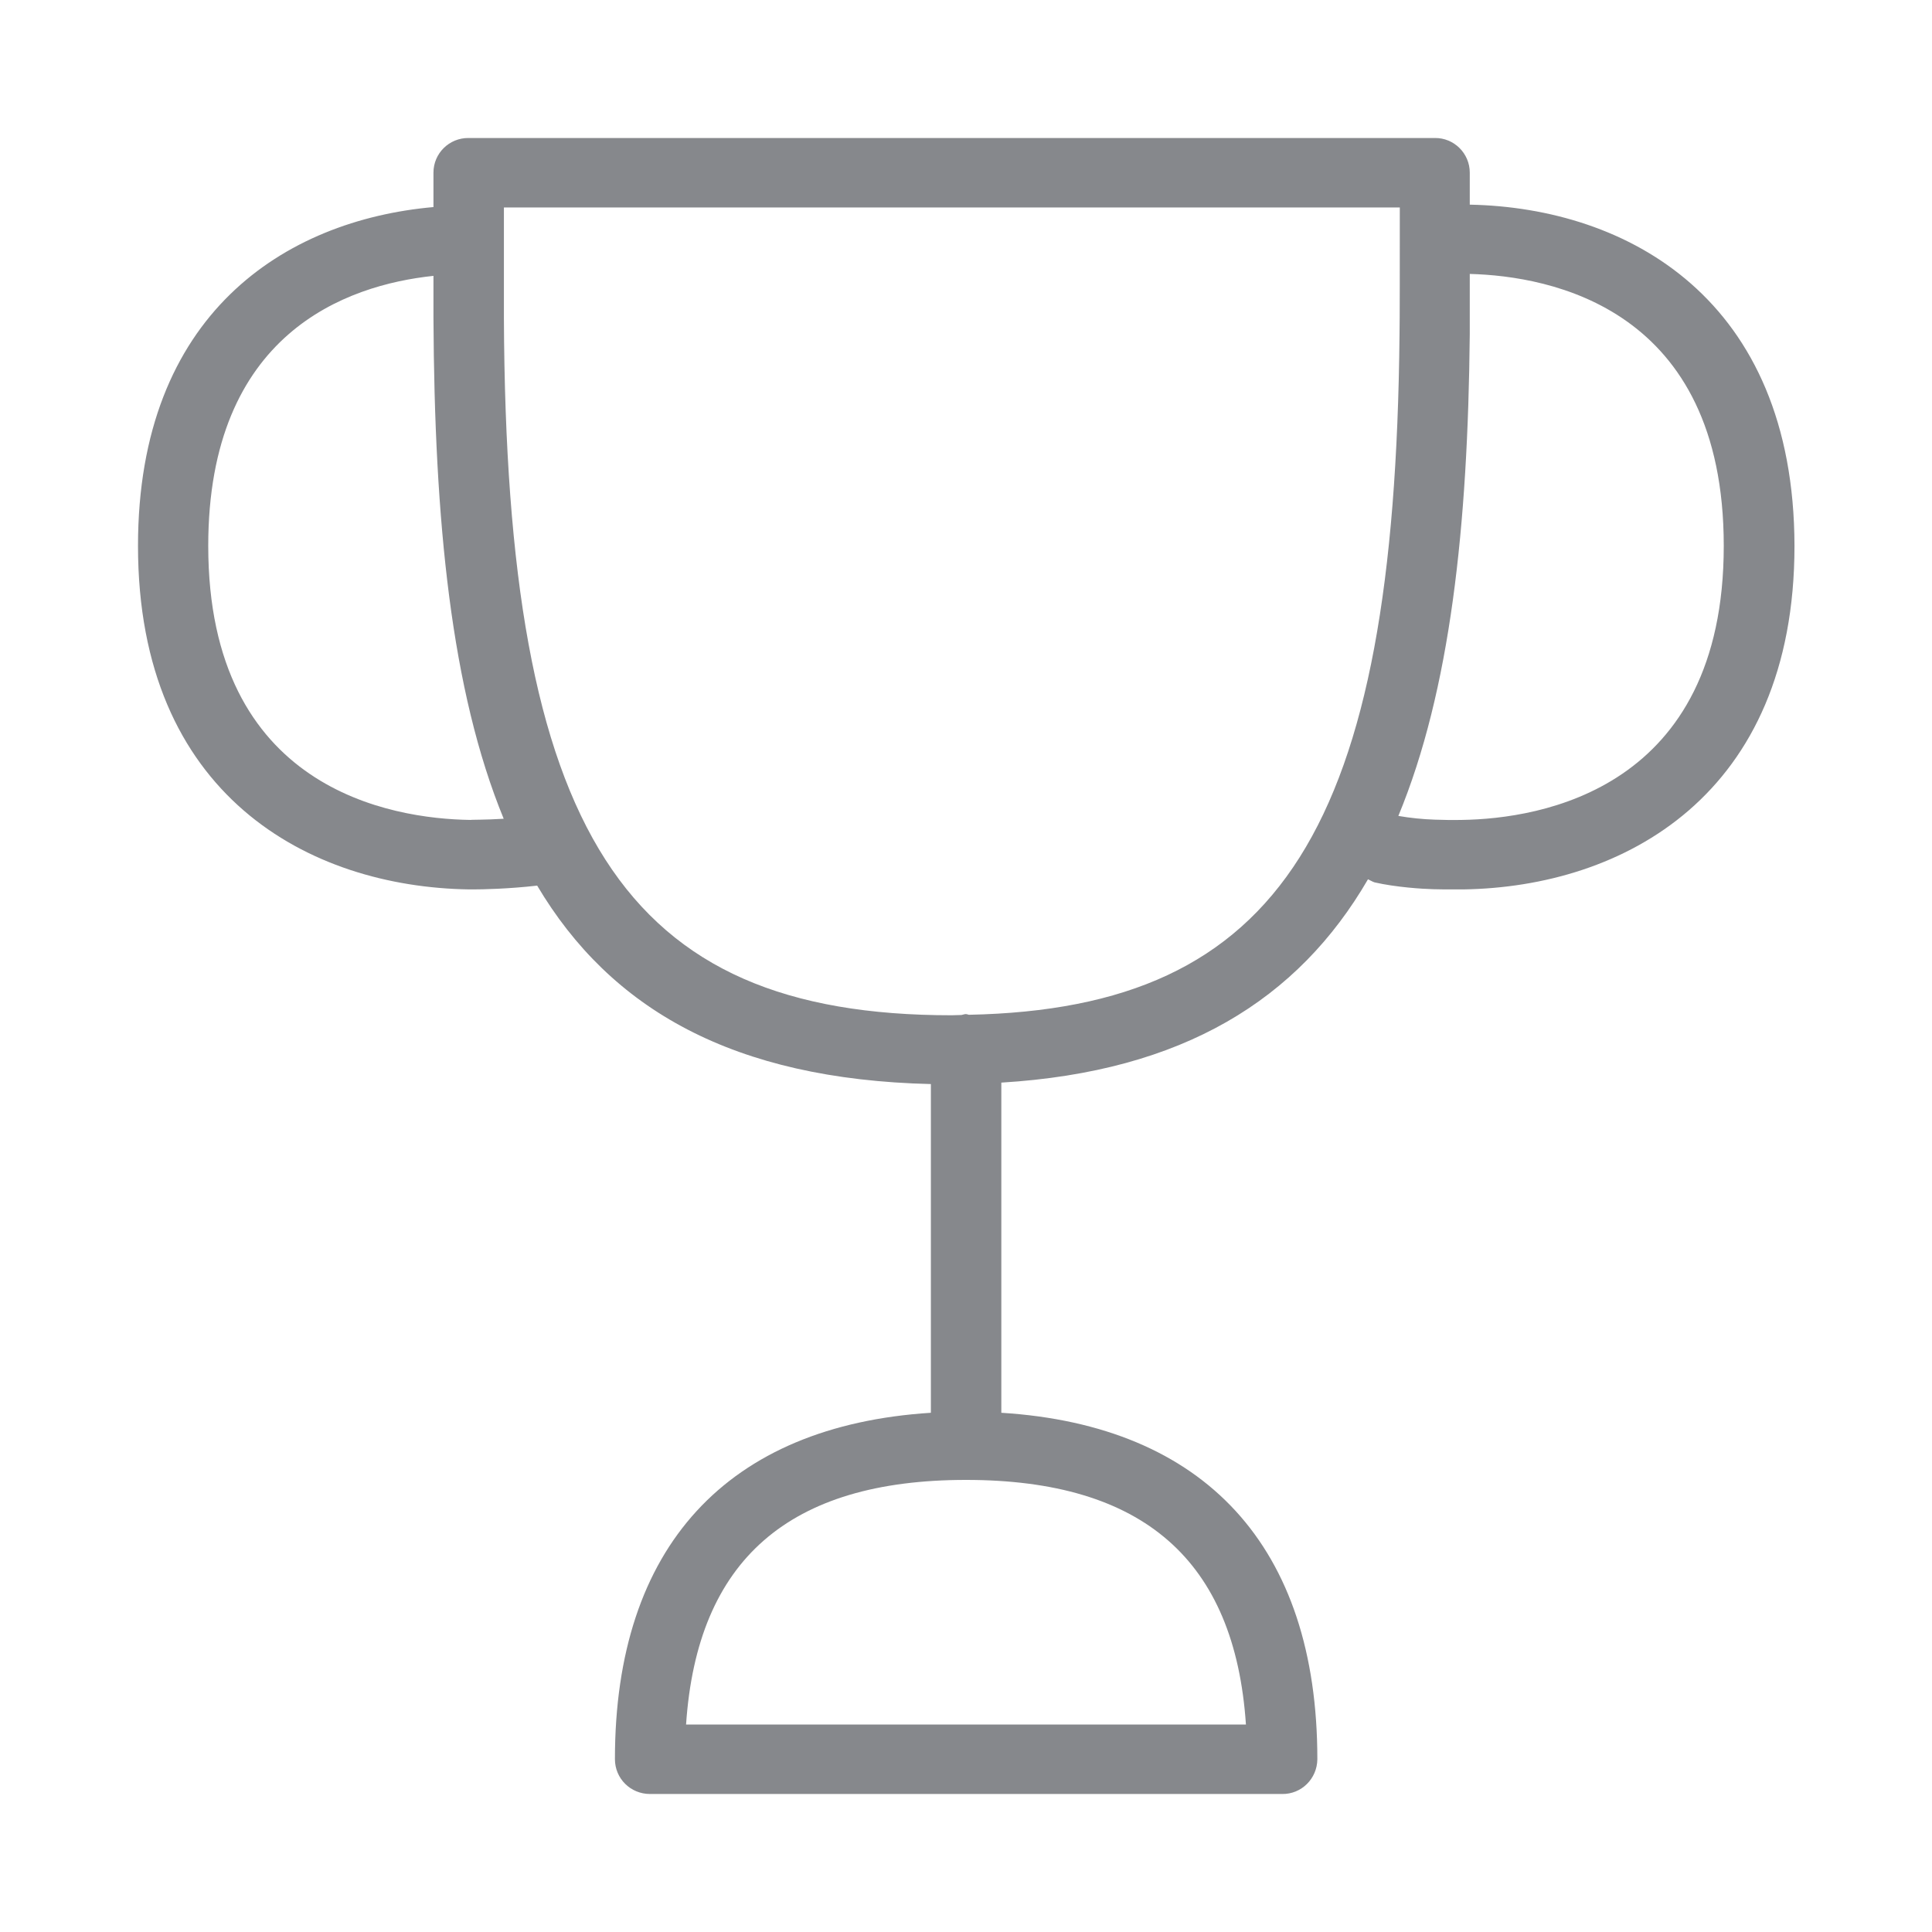 <svg width="28" height="28" viewBox="0 0 28 28" fill="none" xmlns="http://www.w3.org/2000/svg">
<path fill-rule="evenodd" clip-rule="evenodd" d="M21.185 11.883C21.052 11.886 20.905 11.883 20.792 11.879C20.615 11.873 20.441 11.855 20.266 11.825C21.021 10.001 21.274 7.624 21.301 4.845V3.97C22.469 4.001 24.982 4.462 24.982 7.911C24.982 11.442 22.326 11.866 21.185 11.883ZM14.041 14.707C14.027 14.704 14.014 14.697 13.996 14.697C13.976 14.697 13.956 14.707 13.935 14.71C13.884 14.71 13.839 14.714 13.792 14.714C9.031 14.714 7.334 12.067 7.303 4.609V3.007H20.287C20.287 3.663 20.287 4.732 20.283 4.841C20.215 11.999 18.573 14.615 14.041 14.707ZM18.057 24.993H9.943C10.104 22.609 11.432 21.448 14 21.448C16.565 21.448 17.896 22.609 18.057 24.993ZM6.815 11.883C5.671 11.866 3.018 11.442 3.018 7.911C3.018 4.831 5.019 4.131 6.282 3.998V4.612C6.296 7.556 6.538 10.011 7.3 11.866C7.027 11.883 6.818 11.879 6.815 11.883ZM21.301 2.966V2.502C21.301 2.222 21.072 1.997 20.796 2H6.791C6.511 1.997 6.282 2.222 6.282 2.502V3.001C4.131 3.192 2 4.548 2 7.911C2 11.528 4.479 12.856 6.801 12.89H6.853C6.989 12.89 7.368 12.883 7.785 12.835C8.85 14.628 10.626 15.643 13.491 15.711V20.475C10.541 20.663 8.912 22.414 8.912 25.495C8.912 25.775 9.137 26 9.421 26H18.583C18.863 26.003 19.088 25.778 19.092 25.498V25.495C19.092 22.411 17.459 20.659 14.512 20.475V15.69C17.148 15.53 18.815 14.485 19.826 12.743C19.857 12.757 19.887 12.777 19.921 12.788C20.232 12.859 20.615 12.883 20.775 12.887C20.864 12.89 20.966 12.89 21.072 12.89H21.205C23.524 12.856 26.007 11.528 26.007 7.911C26 4.329 23.586 3.011 21.301 2.966Z" fill="#86888C"/>
</svg>
